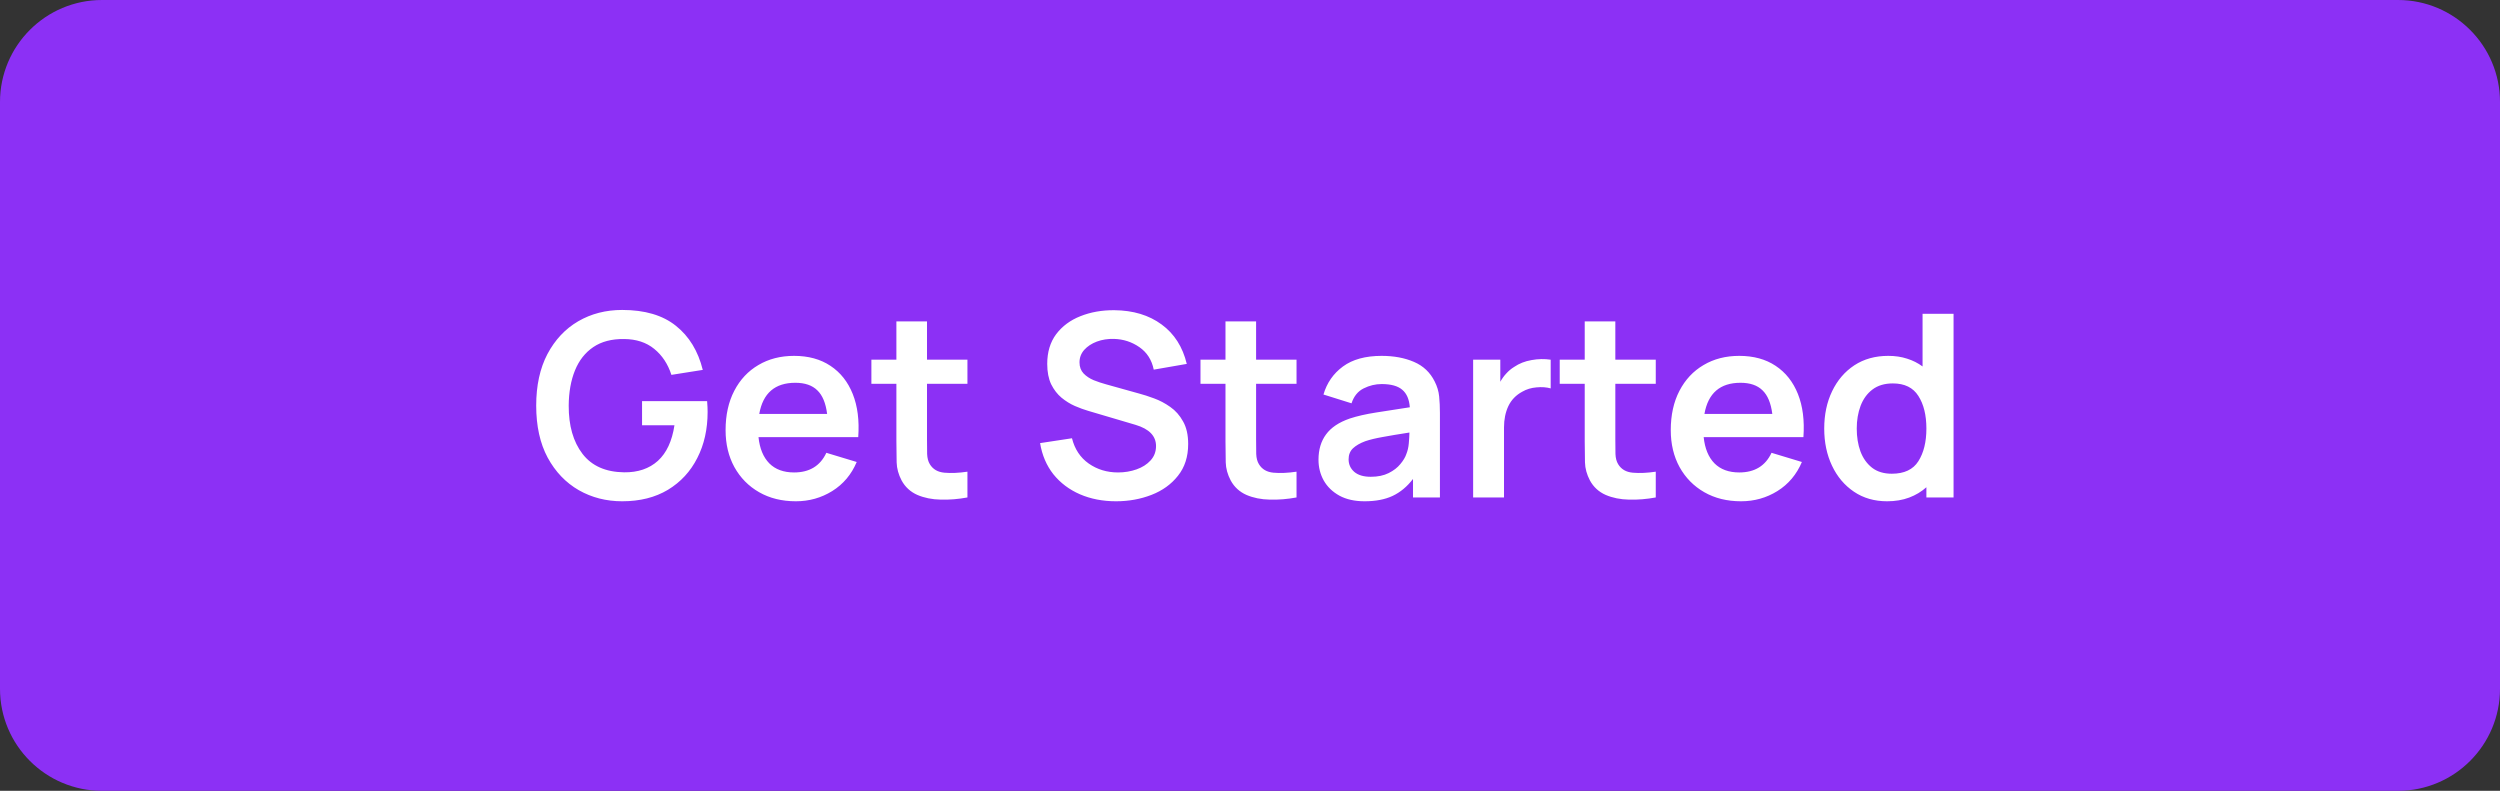 <svg width="196" height="62" viewBox="0 0 196 62" fill="none" xmlns="http://www.w3.org/2000/svg">
<rect x="0" y="0" width="196" height="62" fill="#333333" stroke="none"/>
<path d="M0 8C0 3.582 3.582 0 8 0H188C192.418 0 196 3.582 196 8V54C196 58.418 192.418 62 188 62H8C3.582 62 0 58.418 0 54V8Z" fill="#8C30F5"/>
<path d="M48.778 39.3C50.171 39.3 51.367 39 52.367 38.4C53.367 37.793 54.134 36.963 54.667 35.91C55.208 34.857 55.477 33.65 55.477 32.29C55.477 32.25 55.474 32.127 55.468 31.92C55.461 31.713 55.451 31.557 55.438 31.45H50.337V33.34H52.877C52.691 34.58 52.258 35.51 51.578 36.13C50.898 36.743 50.014 37.043 48.928 37.03C47.481 37.01 46.394 36.527 45.667 35.58C44.941 34.633 44.581 33.373 44.587 31.8C44.594 30.747 44.758 29.827 45.078 29.04C45.398 28.253 45.877 27.643 46.517 27.21C47.157 26.777 47.961 26.567 48.928 26.58C49.881 26.587 50.667 26.843 51.288 27.35C51.914 27.857 52.364 28.537 52.638 29.39L55.097 29C54.731 27.52 54.028 26.367 52.987 25.54C51.954 24.713 50.551 24.3 48.778 24.3C47.498 24.3 46.347 24.597 45.328 25.19C44.314 25.783 43.511 26.64 42.917 27.76C42.331 28.88 42.038 30.227 42.038 31.8C42.038 33.4 42.337 34.76 42.938 35.88C43.544 36.993 44.358 37.843 45.377 38.43C46.398 39.01 47.531 39.3 48.778 39.3ZM62.396 39.3C63.436 39.3 64.386 39.033 65.246 38.5C66.113 37.96 66.753 37.2 67.166 36.22L64.786 35.5C64.306 36.527 63.463 37.04 62.256 37.04C61.436 37.04 60.789 36.803 60.316 36.33C59.843 35.85 59.559 35.163 59.466 34.27H67.286C67.379 32.97 67.236 31.843 66.856 30.89C66.476 29.937 65.893 29.2 65.106 28.68C64.326 28.16 63.376 27.9 62.256 27.9C61.196 27.9 60.263 28.14 59.456 28.62C58.649 29.093 58.019 29.767 57.566 30.64C57.113 31.513 56.886 32.54 56.886 33.72C56.886 34.813 57.116 35.78 57.576 36.62C58.043 37.46 58.689 38.117 59.516 38.59C60.343 39.063 61.303 39.3 62.396 39.3ZM62.356 30.01C63.103 30.01 63.676 30.207 64.076 30.6C64.483 30.987 64.739 31.603 64.846 32.45H59.526C59.813 30.823 60.756 30.01 62.356 30.01ZM75.847 39V36.98C75.174 37.08 74.574 37.107 74.047 37.06C73.52 37.013 73.137 36.79 72.897 36.39C72.77 36.183 72.701 35.917 72.687 35.59C72.68 35.257 72.677 34.877 72.677 34.45V30.09H75.847V28.2H72.677V25.2H70.277V28.2H68.317V30.09H70.277V34.59C70.277 35.21 70.284 35.763 70.297 36.25C70.311 36.73 70.441 37.203 70.687 37.67C70.967 38.183 71.377 38.56 71.917 38.8C72.457 39.033 73.067 39.157 73.747 39.17C74.434 39.19 75.134 39.133 75.847 39ZM87.503 39.3C88.49 39.3 89.413 39.133 90.273 38.8C91.133 38.467 91.827 37.967 92.353 37.3C92.887 36.633 93.153 35.803 93.153 34.81C93.153 34.097 93.02 33.507 92.753 33.04C92.493 32.567 92.157 32.187 91.743 31.9C91.337 31.613 90.913 31.39 90.473 31.23C90.04 31.07 89.647 30.943 89.293 30.85L86.713 30.13C86.393 30.043 86.073 29.937 85.753 29.81C85.433 29.677 85.167 29.5 84.953 29.28C84.74 29.053 84.633 28.763 84.633 28.41C84.633 28.037 84.757 27.71 85.003 27.43C85.257 27.15 85.587 26.933 85.993 26.78C86.407 26.627 86.853 26.557 87.333 26.57C88.073 26.59 88.74 26.807 89.333 27.22C89.927 27.633 90.3 28.22 90.453 28.98L93.043 28.53C92.723 27.197 92.067 26.167 91.073 25.44C90.08 24.707 88.843 24.333 87.363 24.32C86.39 24.313 85.503 24.47 84.703 24.79C83.91 25.103 83.277 25.573 82.803 26.2C82.337 26.827 82.103 27.603 82.103 28.53C82.103 29.163 82.207 29.697 82.413 30.13C82.627 30.557 82.897 30.907 83.223 31.18C83.557 31.453 83.907 31.67 84.273 31.83C84.647 31.99 84.993 32.117 85.313 32.21L89.033 33.31C90.1 33.63 90.633 34.183 90.633 34.97C90.633 35.41 90.49 35.787 90.203 36.1C89.923 36.407 89.557 36.64 89.103 36.8C88.65 36.96 88.167 37.04 87.653 37.04C86.787 37.04 86.02 36.807 85.353 36.34C84.693 35.873 84.257 35.213 84.043 34.36L81.543 34.74C81.697 35.68 82.043 36.493 82.583 37.18C83.13 37.86 83.823 38.383 84.663 38.75C85.51 39.117 86.457 39.3 87.503 39.3ZM101.648 39V36.98C100.975 37.08 100.375 37.107 99.848 37.06C99.321 37.013 98.938 36.79 98.698 36.39C98.571 36.183 98.501 35.917 98.488 35.59C98.481 35.257 98.478 34.877 98.478 34.45V30.09H101.648V28.2H98.478V25.2H96.078V28.2H94.118V30.09H96.078V34.59C96.078 35.21 96.085 35.763 96.098 36.25C96.111 36.73 96.241 37.203 96.488 37.67C96.768 38.183 97.178 38.56 97.718 38.8C98.258 39.033 98.868 39.157 99.548 39.17C100.235 39.19 100.935 39.133 101.648 39ZM106.99 39.3C107.85 39.3 108.58 39.16 109.18 38.88C109.787 38.593 110.32 38.15 110.78 37.55V39H112.89V32.37C112.89 31.903 112.87 31.473 112.83 31.08C112.79 30.68 112.674 30.29 112.48 29.91C112.127 29.197 111.584 28.683 110.85 28.37C110.124 28.057 109.28 27.9 108.32 27.9C107.054 27.9 106.044 28.177 105.29 28.73C104.537 29.283 104.027 30.017 103.76 30.93L105.96 31.62C106.14 31.067 106.457 30.677 106.91 30.45C107.364 30.223 107.834 30.11 108.32 30.11C109.054 30.11 109.594 30.26 109.94 30.56C110.287 30.853 110.484 31.31 110.53 31.93C109.584 32.07 108.704 32.207 107.89 32.34C107.084 32.467 106.397 32.623 105.83 32.81C104.977 33.103 104.354 33.52 103.96 34.06C103.567 34.593 103.37 35.253 103.37 36.04C103.37 36.633 103.507 37.177 103.78 37.67C104.06 38.163 104.47 38.56 105.01 38.86C105.55 39.153 106.21 39.3 106.99 39.3ZM107.47 37.38C106.904 37.38 106.47 37.25 106.17 36.99C105.877 36.73 105.73 36.403 105.73 36.01C105.73 35.657 105.844 35.37 106.07 35.15C106.304 34.93 106.627 34.743 107.04 34.59C107.42 34.463 107.877 34.353 108.41 34.26C108.944 34.16 109.64 34.043 110.5 33.91C110.494 34.163 110.477 34.447 110.45 34.76C110.424 35.067 110.36 35.343 110.26 35.59C110.18 35.837 110.024 36.1 109.79 36.38C109.564 36.66 109.257 36.897 108.87 37.09C108.484 37.283 108.017 37.38 107.47 37.38ZM115.494 39H117.914V33.51C117.914 32.883 118.027 32.327 118.254 31.84C118.487 31.353 118.85 30.977 119.344 30.71C119.677 30.517 120.05 30.403 120.464 30.37C120.877 30.33 121.247 30.357 121.574 30.45V28.2C121.087 28.127 120.587 28.137 120.074 28.23C119.56 28.317 119.104 28.497 118.704 28.77C118.477 28.91 118.274 29.08 118.094 29.28C117.914 29.473 117.757 29.69 117.624 29.93V28.2H115.494V39ZM129.812 39V36.98C129.139 37.08 128.539 37.107 128.012 37.06C127.485 37.013 127.102 36.79 126.862 36.39C126.735 36.183 126.665 35.917 126.652 35.59C126.645 35.257 126.642 34.877 126.642 34.45V30.09H129.812V28.2H126.642V25.2H124.242V28.2H122.282V30.09H124.242V34.59C124.242 35.21 124.249 35.763 124.262 36.25C124.275 36.73 124.405 37.203 124.652 37.67C124.932 38.183 125.342 38.56 125.882 38.8C126.422 39.033 127.032 39.157 127.712 39.17C128.399 39.19 129.099 39.133 129.812 39ZM136.498 39.3C137.538 39.3 138.488 39.033 139.348 38.5C140.214 37.96 140.854 37.2 141.268 36.22L138.888 35.5C138.408 36.527 137.564 37.04 136.358 37.04C135.538 37.04 134.891 36.803 134.418 36.33C133.944 35.85 133.661 35.163 133.568 34.27H141.388C141.481 32.97 141.338 31.843 140.958 30.89C140.578 29.937 139.994 29.2 139.208 28.68C138.428 28.16 137.478 27.9 136.358 27.9C135.298 27.9 134.364 28.14 133.558 28.62C132.751 29.093 132.121 29.767 131.668 30.64C131.214 31.513 130.988 32.54 130.988 33.72C130.988 34.813 131.218 35.78 131.678 36.62C132.144 37.46 132.791 38.117 133.618 38.59C134.444 39.063 135.404 39.3 136.498 39.3ZM136.458 30.01C137.204 30.01 137.778 30.207 138.178 30.6C138.584 30.987 138.841 31.603 138.948 32.45H133.628C133.914 30.823 134.858 30.01 136.458 30.01ZM147.949 39.3C148.589 39.3 149.165 39.203 149.679 39.01C150.192 38.817 150.642 38.547 151.029 38.2V39H153.159V24.6H150.729V28.73C150.369 28.463 149.965 28.26 149.519 28.12C149.072 27.973 148.579 27.9 148.039 27.9C147.019 27.9 146.132 28.147 145.379 28.64C144.632 29.133 144.052 29.81 143.639 30.67C143.225 31.53 143.019 32.507 143.019 33.6C143.019 34.68 143.222 35.65 143.629 36.51C144.035 37.37 144.609 38.05 145.349 38.55C146.089 39.05 146.955 39.3 147.949 39.3ZM148.319 37.14C147.692 37.14 147.175 36.983 146.769 36.67C146.362 36.35 146.059 35.923 145.859 35.39C145.665 34.857 145.569 34.26 145.569 33.6C145.569 32.947 145.669 32.353 145.869 31.82C146.075 31.28 146.385 30.853 146.799 30.54C147.219 30.22 147.752 30.06 148.399 30.06C149.319 30.06 149.985 30.387 150.399 31.04C150.819 31.693 151.029 32.547 151.029 33.6C151.029 34.647 150.819 35.5 150.399 36.16C149.985 36.813 149.292 37.14 148.319 37.14Z" fill="white"/>
</svg>
